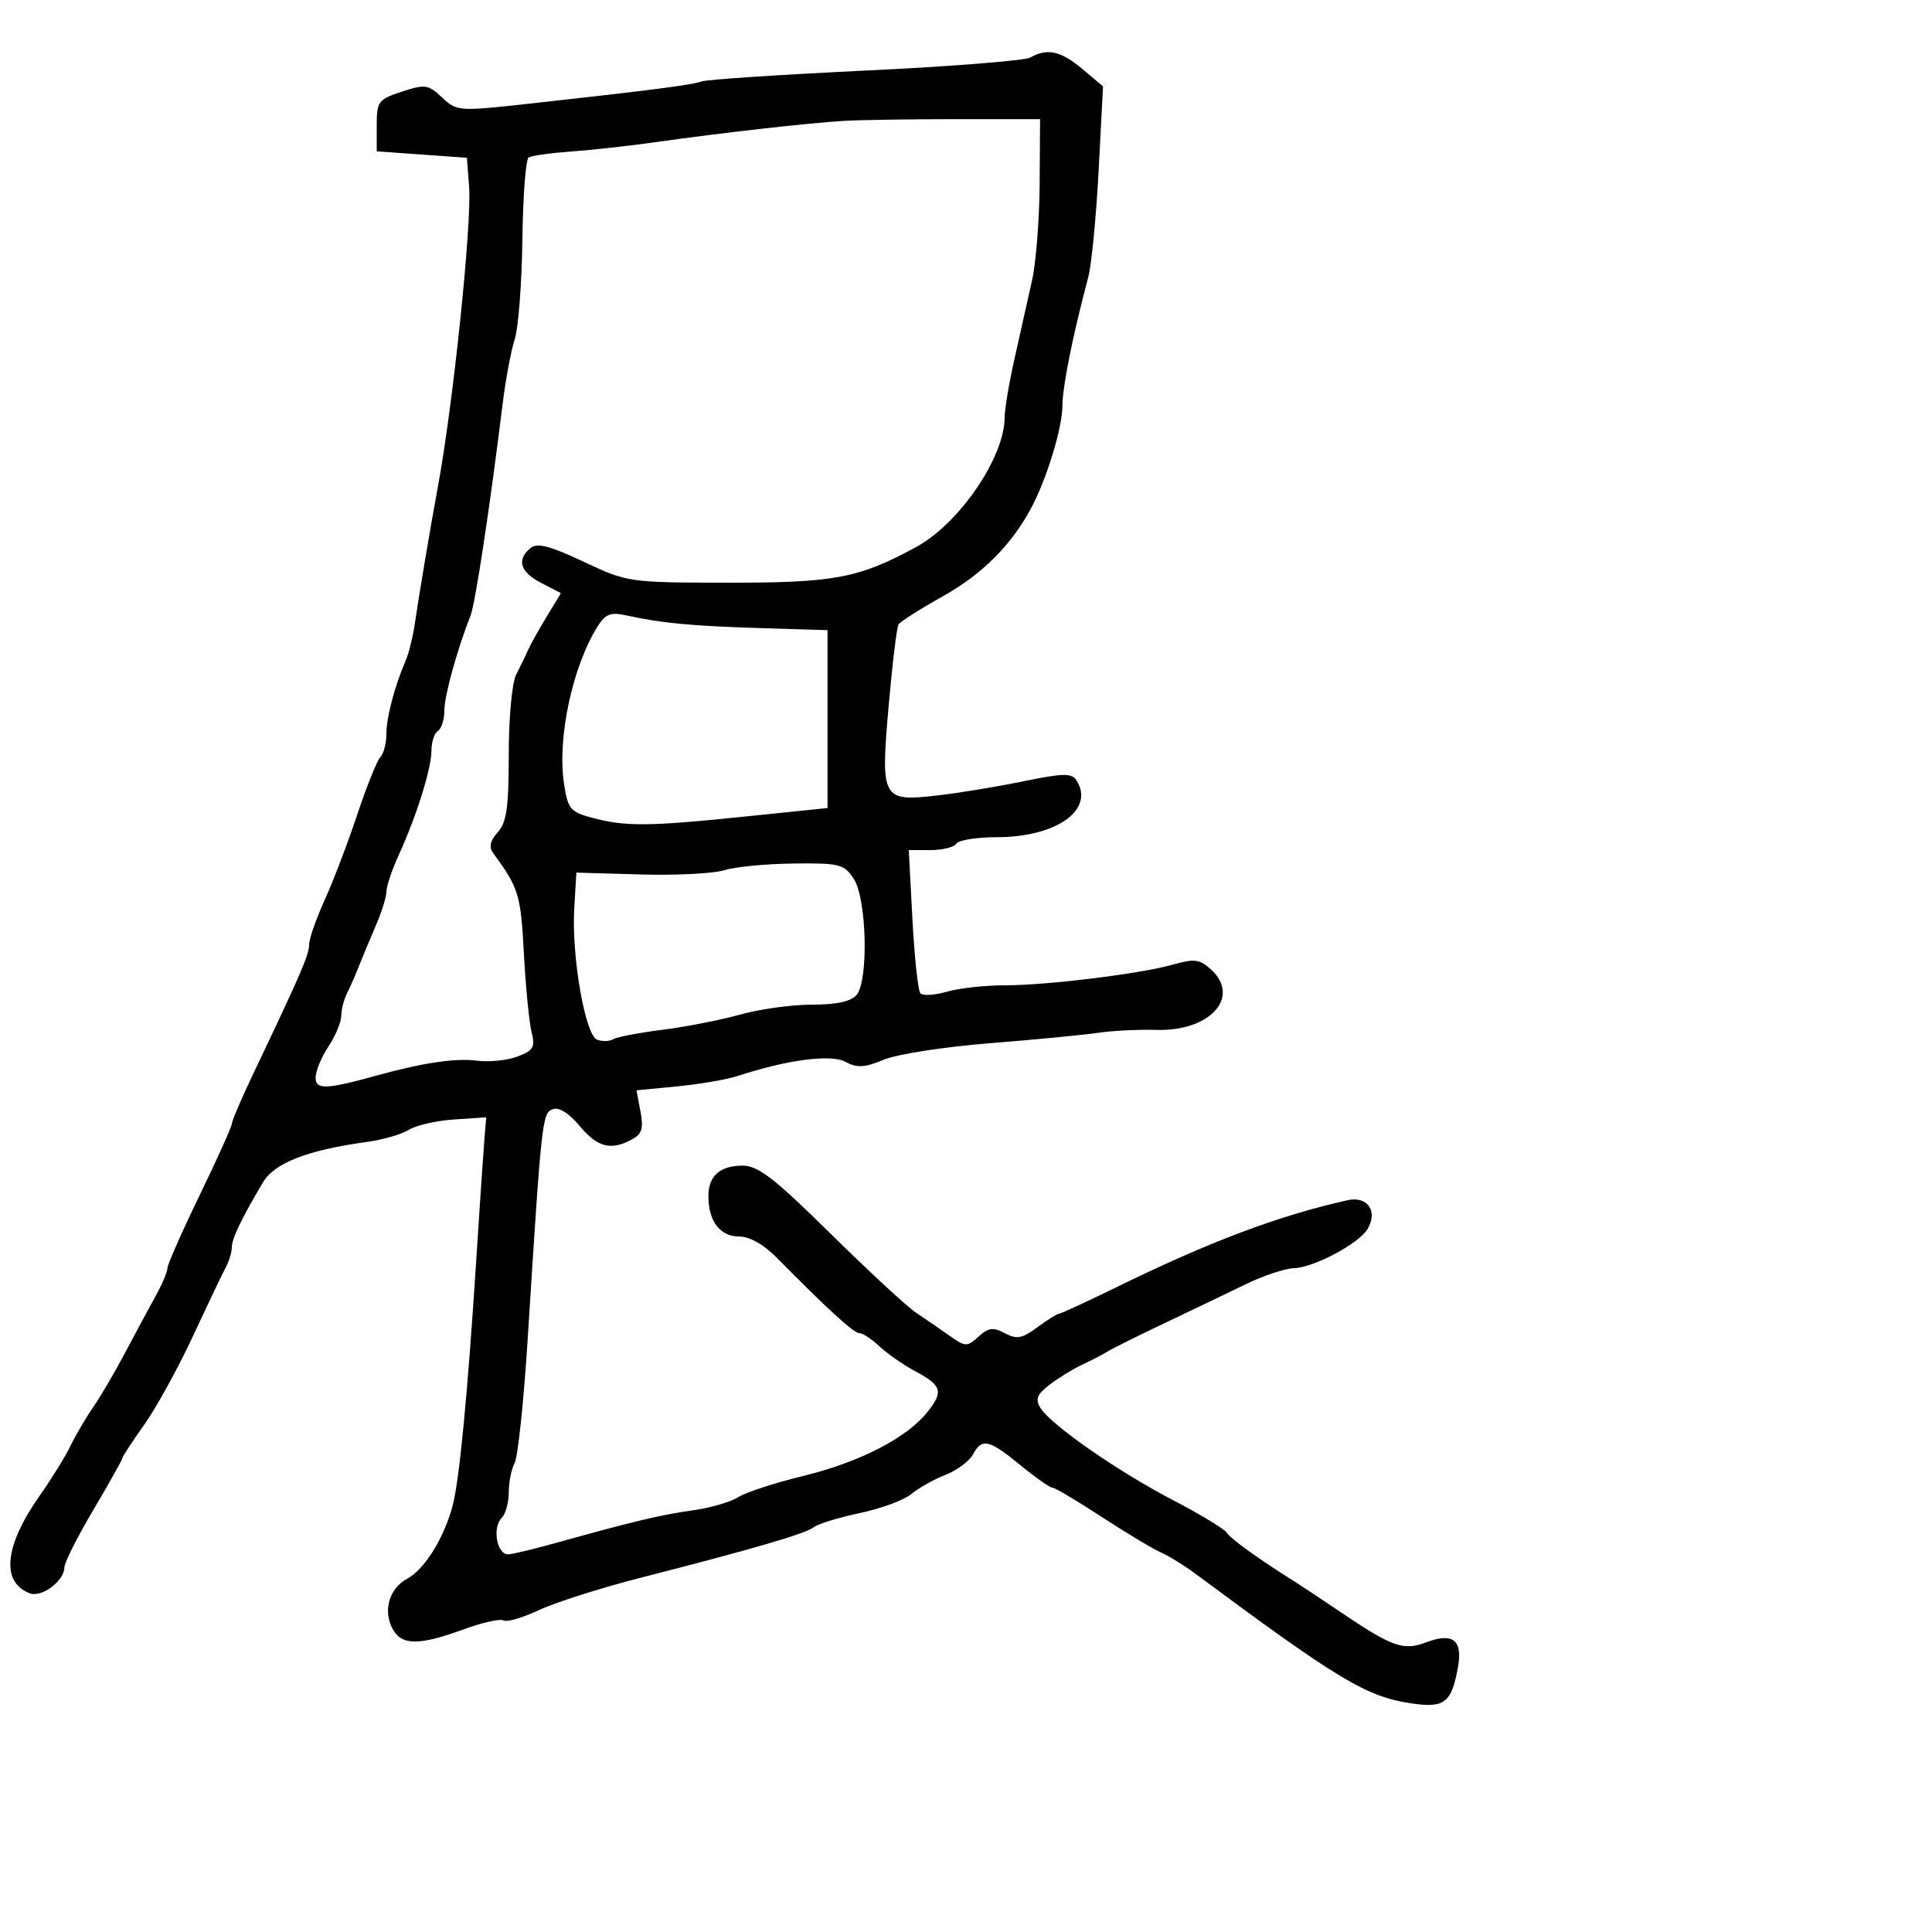 <svg xmlns="http://www.w3.org/2000/svg" width="300" height="300" viewBox="0 0 300 300" version="1.1">
	<path d="M 160 8.931 C 159.175 9.410, 147.700 10.320, 134.500 10.952 C 121.300 11.585, 109.825 12.343, 109 12.637 C 107.439 13.194, 101.281 13.988, 82.241 16.090 C 71.187 17.310, 70.940 17.293, 68.649 15.140 C 66.501 13.122, 66.006 13.050, 62.408 14.228 C 58.730 15.433, 58.500 15.744, 58.500 19.504 L 58.500 23.500 65.500 24 L 72.500 24.500 72.843 29 C 73.280 34.738, 70.365 62.775, 68.009 75.500 C 66.863 81.688, 65.069 92.336, 64.388 97 C 64.106 98.925, 63.491 101.400, 63.020 102.500 C 61.255 106.626, 60 111.385, 60 113.949 C 60 115.407, 59.580 117.028, 59.067 117.550 C 58.554 118.073, 56.935 122.100, 55.470 126.500 C 54.004 130.900, 51.724 136.876, 50.403 139.780 C 49.081 142.683, 48 145.790, 48 146.683 C 48 148.247, 46.716 151.215, 39.385 166.605 C 37.523 170.513, 36 174.063, 36 174.496 C 36 174.928, 33.750 179.923, 31 185.596 C 28.250 191.269, 26 196.367, 26 196.925 C 26 197.483, 25.180 199.415, 24.178 201.220 C 23.176 203.024, 21.050 206.975, 19.453 210 C 17.856 213.025, 15.616 216.850, 14.474 218.500 C 13.333 220.150, 11.748 222.850, 10.952 224.500 C 10.157 226.150, 8.018 229.612, 6.199 232.194 C 0.686 240.020, 0.098 245.673, 4.617 247.406 C 6.469 248.117, 10 245.472, 10 243.374 C 10 242.650, 12.025 238.632, 14.500 234.446 C 16.975 230.260, 19 226.648, 19 226.420 C 19 226.191, 20.521 223.866, 22.379 221.252 C 24.238 218.639, 27.644 212.450, 29.949 207.500 C 32.254 202.550, 34.558 197.719, 35.070 196.764 C 35.581 195.809, 36 194.415, 36 193.667 C 36 192.327, 37.459 189.287, 40.829 183.605 C 42.629 180.571, 47.723 178.590, 57 177.316 C 59.475 176.976, 62.400 176.128, 63.500 175.432 C 64.600 174.736, 67.750 174.016, 70.500 173.833 L 75.500 173.500 75.211 177 C 75.052 178.925, 74.504 187.025, 73.995 195 C 72.608 216.702, 71.318 230.090, 70.235 234 C 68.852 238.995, 65.876 243.729, 63.226 245.147 C 60.450 246.632, 59.438 250.082, 60.950 252.907 C 62.348 255.519, 65.024 255.550, 71.912 253.032 C 74.873 251.950, 77.700 251.315, 78.195 251.620 C 78.689 251.926, 81.166 251.202, 83.698 250.012 C 86.231 248.821, 93.297 246.571, 99.402 245.011 C 116.952 240.525, 125.122 238.141, 126.356 237.146 C 126.985 236.638, 130.200 235.651, 133.500 234.952 C 136.800 234.252, 140.400 232.925, 141.500 232.002 C 142.600 231.079, 144.980 229.739, 146.788 229.025 C 148.597 228.310, 150.525 226.887, 151.073 225.863 C 152.467 223.259, 153.555 223.501, 158.435 227.500 C 160.784 229.425, 163.021 231, 163.406 231 C 163.791 231, 167.216 233.030, 171.017 235.511 C 174.817 237.992, 178.956 240.478, 180.213 241.036 C 181.471 241.594, 183.850 243.053, 185.500 244.279 C 207.743 260.795, 212.156 263.451, 219.081 264.489 C 224.308 265.273, 225.390 264.441, 226.393 258.866 C 227.155 254.632, 225.589 253.445, 221.359 255.054 C 217.979 256.339, 216.153 255.706, 208.661 250.654 C 205.273 248.369, 201.780 246.050, 200.900 245.500 C 195.540 242.151, 191.079 238.937, 190.508 238.014 C 190.146 237.427, 186.395 235.152, 182.174 232.959 C 173.650 228.530, 163.180 221.251, 161.556 218.624 C 160.715 217.264, 161.009 216.527, 163 215.003 C 164.375 213.951, 166.625 212.568, 168 211.929 C 169.375 211.291, 171.175 210.356, 172 209.853 C 172.825 209.350, 176.875 207.336, 181 205.378 C 185.125 203.420, 190.726 200.734, 193.446 199.409 C 196.167 198.084, 199.542 196.964, 200.946 196.919 C 203.999 196.823, 210.922 193.151, 212.321 190.886 C 214.034 188.114, 212.362 185.668, 209.235 186.370 C 198.451 188.789, 187.828 192.793, 173.218 199.946 C 168.663 202.176, 164.708 204, 164.428 204 C 164.148 204, 162.641 204.945, 161.079 206.099 C 158.709 207.852, 157.876 208.004, 156.037 207.020 C 154.232 206.054, 153.492 206.150, 151.942 207.552 C 150.155 209.170, 149.906 209.161, 147.400 207.382 C 145.942 206.347, 143.615 204.746, 142.228 203.825 C 140.842 202.904, 134.882 197.391, 128.985 191.575 C 120.276 182.986, 117.712 181, 115.331 181 C 111.785 181, 110 182.595, 110 185.766 C 110 189.598, 111.816 192, 114.714 192 C 116.372 192, 118.555 193.212, 120.568 195.250 C 128.590 203.373, 132.571 207.010, 133.436 207.005 C 133.950 207.002, 135.358 207.927, 136.565 209.061 C 137.772 210.195, 140.252 211.923, 142.076 212.901 C 146.261 215.145, 146.539 216.045, 144.031 219.233 C 140.875 223.245, 133.474 227.061, 124.737 229.182 C 120.340 230.249, 115.788 231.735, 114.621 232.483 C 113.455 233.232, 110.250 234.156, 107.500 234.537 C 102.648 235.210, 98.213 236.267, 86.250 239.604 C 83.088 240.486, 79.825 241.273, 79 241.354 C 77.187 241.531, 76.365 237.235, 77.915 235.685 C 78.512 235.088, 79 233.310, 79 231.734 C 79 230.158, 79.412 228.098, 79.916 227.156 C 80.420 226.214, 81.329 217.581, 81.936 207.972 C 84.101 173.689, 84.191 172.864, 85.820 172.239 C 86.780 171.871, 88.331 172.832, 89.996 174.826 C 92.778 178.159, 94.831 178.696, 98.101 176.946 C 99.679 176.102, 99.947 175.237, 99.452 172.598 L 98.835 169.305 105.167 168.688 C 108.650 168.349, 112.850 167.630, 114.500 167.090 C 122.263 164.549, 129.002 163.663, 131.281 164.883 C 133.100 165.857, 134.256 165.791, 137.237 164.546 C 139.271 163.696, 146.687 162.544, 153.718 161.987 C 160.748 161.430, 168.300 160.704, 170.500 160.374 C 172.700 160.044, 176.782 159.840, 179.570 159.922 C 187.945 160.167, 192.747 154.796, 187.996 150.496 C 186.293 148.956, 185.428 148.844, 182.246 149.755 C 177.179 151.206, 162.639 153, 155.941 153 C 152.941 153, 148.933 153.446, 147.034 153.990 C 145.135 154.535, 143.282 154.648, 142.917 154.240 C 142.552 153.833, 141.996 148.662, 141.683 142.750 L 141.112 132 144.497 132 C 146.359 132, 148.160 131.550, 148.500 131 C 148.840 130.450, 151.679 129.999, 154.809 129.998 C 164.081 129.996, 170.082 125.688, 167.135 121.150 C 166.402 120.022, 165.047 120.050, 158.879 121.324 C 154.821 122.162, 148.782 123.155, 145.460 123.530 C 136.928 124.492, 136.720 124.102, 137.999 109.510 C 138.566 103.049, 139.251 97.402, 139.523 96.962 C 139.795 96.522, 142.902 94.549, 146.428 92.578 C 152.467 89.200, 156.976 84.710, 160.061 79 C 162.492 74.501, 164.934 66.570, 164.967 63.064 C 164.997 59.950, 166.522 52.343, 168.990 43 C 169.499 41.075, 170.221 33.630, 170.596 26.456 L 171.277 13.411 168.062 10.706 C 164.736 7.907, 162.582 7.433, 160 8.931 M 131 18.771 C 125.483 19.104, 112.064 20.620, 102 22.047 C 97.875 22.632, 91.891 23.298, 88.701 23.526 C 85.512 23.755, 82.536 24.169, 82.088 24.446 C 81.639 24.723, 81.202 30.474, 81.115 37.225 C 81.029 43.976, 80.494 50.929, 79.926 52.675 C 79.358 54.422, 78.516 58.922, 78.055 62.675 C 76.113 78.455, 73.818 93.635, 73.091 95.500 C 70.935 101.036, 69 108.045, 69 110.325 C 69 111.731, 68.550 113.160, 68 113.500 C 67.450 113.840, 67 115.201, 67 116.524 C 67 119.312, 64.708 126.645, 61.931 132.739 C 60.869 135.071, 60 137.643, 60 138.455 C 60 139.268, 59.263 141.635, 58.361 143.716 C 57.460 145.797, 56.283 148.625, 55.745 150 C 55.207 151.375, 54.369 153.281, 53.883 154.236 C 53.397 155.191, 52.997 156.766, 52.993 157.736 C 52.990 158.706, 52.093 160.850, 51 162.500 C 49.907 164.150, 49.010 166.323, 49.007 167.329 C 49 169.242, 50.622 169.187, 58.500 167.005 C 65.600 165.039, 70.731 164.275, 74 164.698 C 75.925 164.947, 78.788 164.659, 80.363 164.057 C 82.844 163.109, 83.135 162.599, 82.539 160.232 C 82.161 158.729, 81.624 153.225, 81.346 148 C 80.860 138.869, 80.549 137.861, 76.542 132.418 C 75.889 131.531, 76.127 130.517, 77.292 129.230 C 78.667 127.710, 79 125.359, 79 117.158 C 79 111.407, 79.503 105.999, 80.156 104.736 C 80.792 103.506, 81.606 101.825, 81.964 101 C 82.323 100.175, 83.625 97.836, 84.858 95.801 L 87.100 92.103 84.050 90.526 C 80.772 88.830, 80.179 86.926, 82.365 85.112 C 83.414 84.241, 85.324 84.729, 90.615 87.219 C 97.445 90.434, 97.624 90.460, 113 90.480 C 129.588 90.501, 133.361 89.787, 142.270 84.934 C 148.987 81.274, 156 70.993, 156 64.804 C 156 63.537, 156.710 59.349, 157.578 55.500 C 158.445 51.650, 159.654 46.250, 160.264 43.500 C 160.874 40.750, 161.402 34, 161.437 28.500 L 161.500 18.500 148.500 18.500 C 141.350 18.500, 133.475 18.622, 131 18.771 M 92.837 97.203 C 88.912 103.400, 86.511 114.556, 87.575 121.651 C 88.168 125.607, 88.545 126.070, 91.913 126.977 C 97.078 128.367, 100.657 128.342, 115.500 126.811 L 128.500 125.470 128.500 111.661 L 128.500 97.851 118 97.527 C 107.358 97.199, 102.746 96.762, 97.304 95.567 C 94.843 95.026, 94.026 95.325, 92.837 97.203 M 112.500 135.122 C 110.850 135.645, 105 135.944, 99.500 135.786 L 89.500 135.500 89.170 141 C 88.725 148.443, 90.859 160.732, 92.722 161.447 C 93.524 161.755, 94.640 161.722, 95.202 161.375 C 95.764 161.028, 99.211 160.367, 102.862 159.906 C 106.513 159.445, 111.961 158.377, 114.968 157.534 C 117.975 156.690, 122.983 156, 126.095 156 C 129.940 156, 132.160 155.512, 133.017 154.480 C 134.897 152.214, 134.585 139.541, 132.572 136.470 C 131.073 134.181, 130.387 134.006, 123.227 134.086 C 118.977 134.133, 114.150 134.600, 112.500 135.122" stroke="none" fill="black" fill-rule="evenodd"/>
</svg>